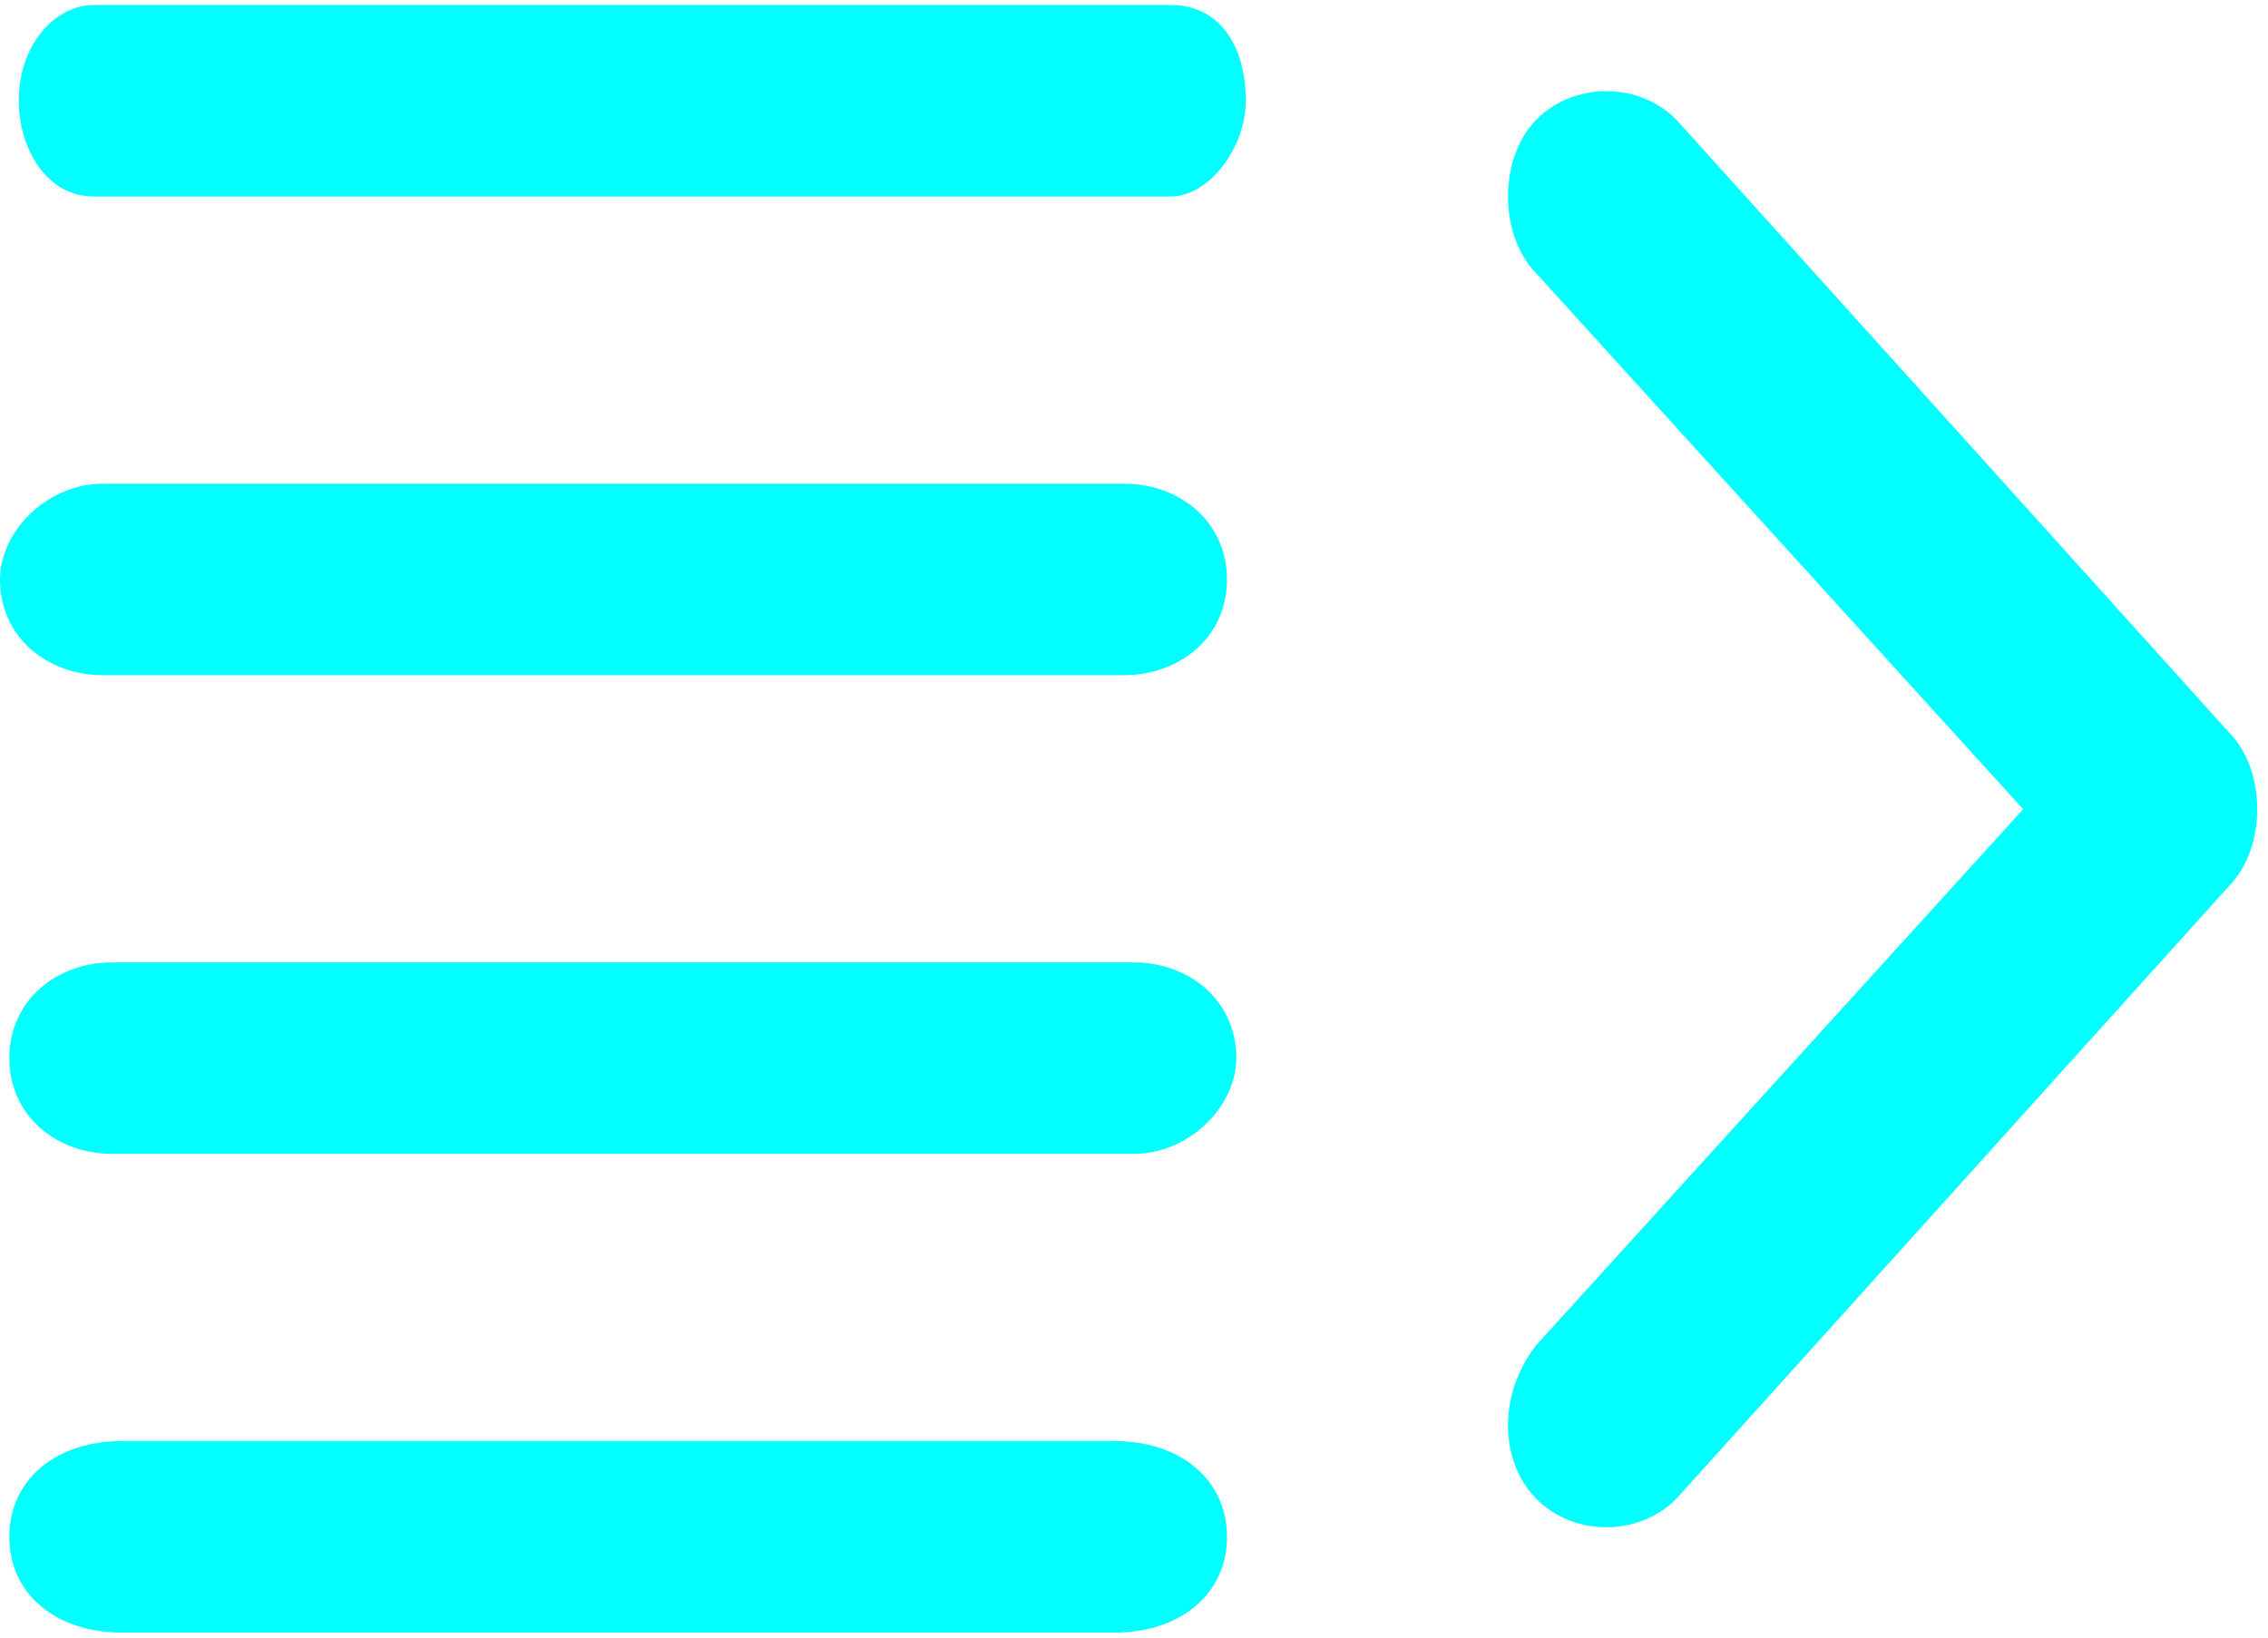 ﻿<?xml version="1.0" encoding="utf-8"?>
<svg version="1.1" xmlns:xlink="http://www.w3.org/1999/xlink" width="18px" height="13px" xmlns="http://www.w3.org/2000/svg">
  <g transform="matrix(1 0 0 1 -998 -675 )">
    <path d="M 0.743 1.56  C 0.372 1.56  0.149 1.18  0.149 0.8  C 0.149 0.344  0.446 0.04  0.743 0.04  L 9.292 0.04  C 9.664 0.04  9.887 0.344  9.887 0.8  C 9.887 1.18  9.589 1.56  9.292 1.56  L 0.743 1.56  Z M 8.92 3.84  C 9.366 3.84  9.738 4.144  9.738 4.6  C 9.738 5.056  9.366 5.36  8.92 5.36  L 0.818 5.36  C 0.372 5.36  0 5.056  0 4.6  C 0 4.22  0.372 3.84  0.818 3.84  L 8.92 3.84  Z M 8.995 9.16  L 0.892 9.16  C 0.446 9.16  0.074 8.856  0.074 8.4  C 0.074 7.944  0.446 7.64  0.892 7.64  L 8.995 7.64  C 9.441 7.64  9.812 7.944  9.812 8.4  C 9.812 8.78  9.441 9.16  8.995 9.16  Z M 8.846 11.44  C 9.366 11.44  9.738 11.744  9.738 12.2  C 9.738 12.656  9.366 12.96  8.846 12.96  L 0.966 12.96  C 0.446 12.96  0.074 12.656  0.074 12.2  C 0.074 11.744  0.446 11.44  0.966 11.44  L 8.846 11.44  Z M 12.191 11.896  C 11.894 11.592  11.894 11.06  12.191 10.68  L 16.057 6.424  L 12.191 2.168  C 11.894 1.864  11.894 1.256  12.191 0.952  C 12.489 0.648  13.009 0.648  13.306 0.952  L 17.692 5.816  C 17.989 6.12  17.989 6.728  17.692 7.032  L 13.306 11.896  C 13.009 12.2  12.489 12.2  12.191 11.896  Z " fill-rule="nonzero" fill="#00ffff" stroke="none" transform="matrix(1 0 0 1 998 675 )" />
  </g>
</svg>